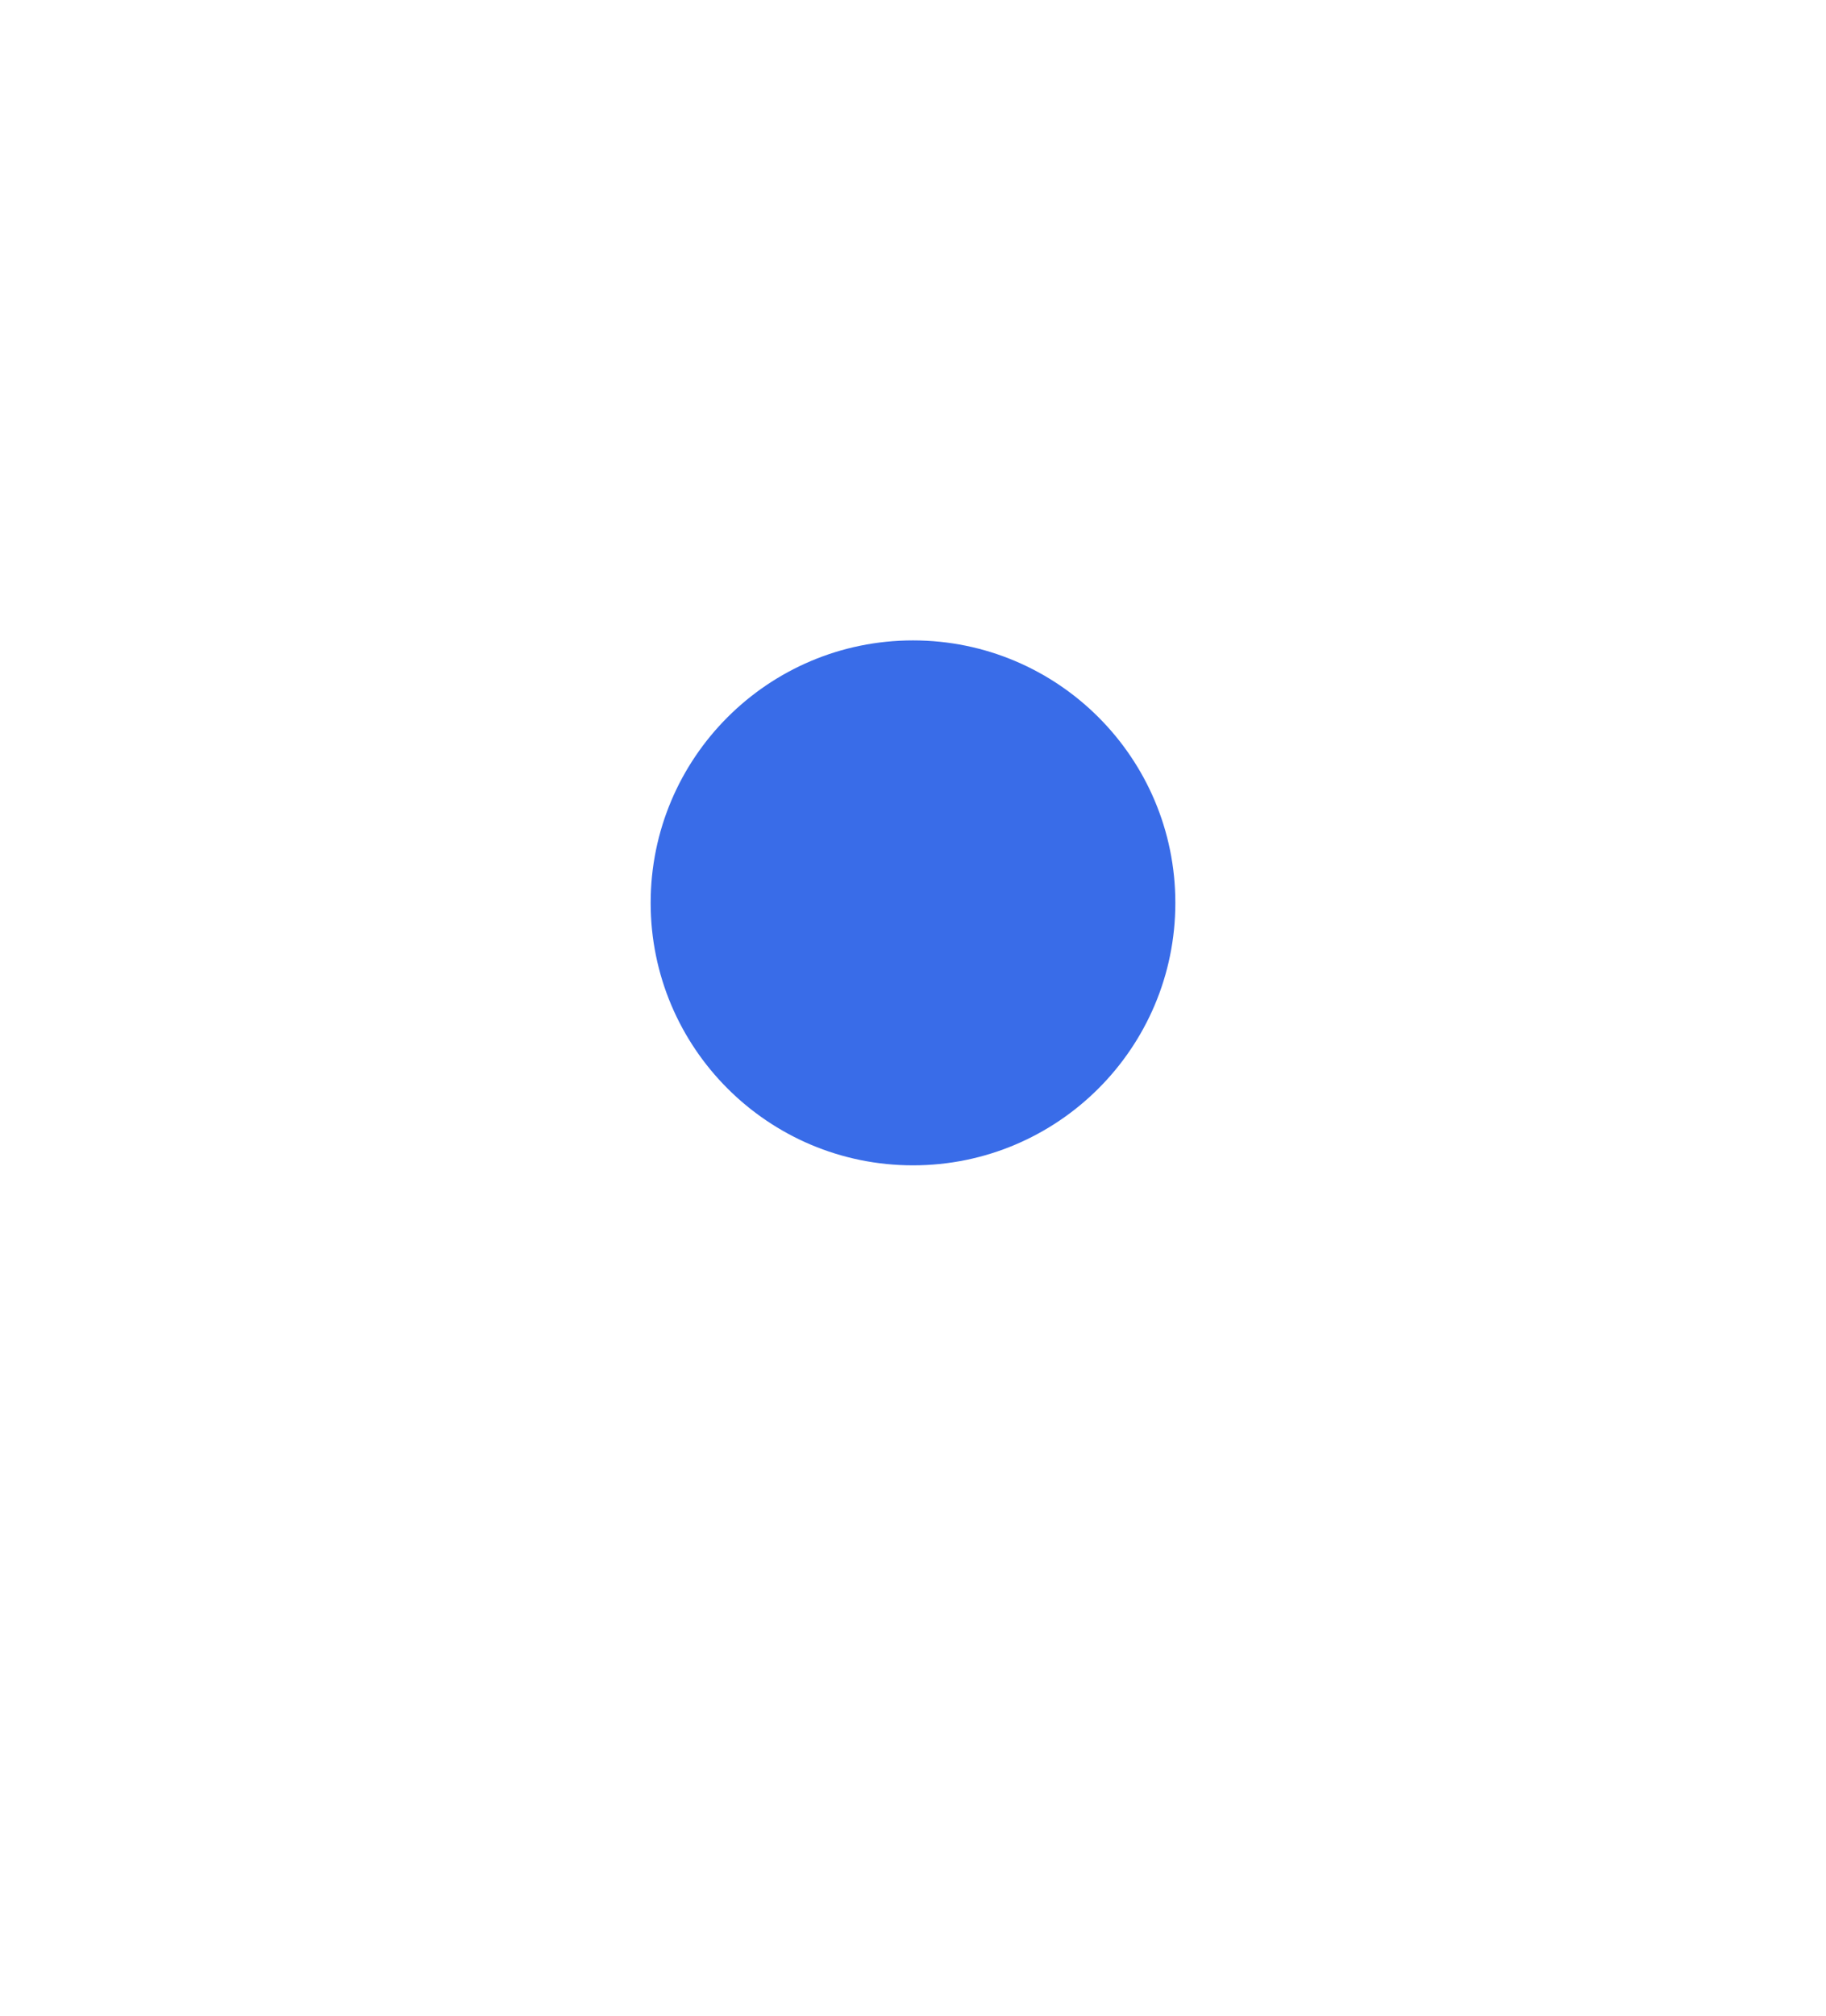 <?xml version="1.0" encoding="UTF-8" standalone="no"?>
<svg
   xmlns:dc="http://purl.org/dc/elements/1.1/"
   xmlns:cc="http://creativecommons.org/ns#"
   xmlns:rdf="http://www.w3.org/1999/02/22-rdf-syntax-ns#"
   xmlns:svg="http://www.w3.org/2000/svg"
   xmlns="http://www.w3.org/2000/svg"
   xmlns:sodipodi="http://sodipodi.sourceforge.net/DTD/sodipodi-0.dtd"
   xmlns:inkscape="http://www.inkscape.org/namespaces/inkscape"
   width="58"
   height="64"
   viewBox="0 0 58 64"
   fill="none"
   version="1.1"
   id="svg6"
   sodipodi:docname="map-dot.svg"
   inkscape:version="0.92.3 (2405546, 2018-03-11)">
  <defs
     id="defs10" />
  <sodipodi:namedview
     pagecolor="#ffffff"
     bordercolor="#666666"
     borderopacity="1"
     objecttolerance="10"
     gridtolerance="10"
     guidetolerance="10"
     inkscape:pageopacity="0"
     inkscape:pageshadow="2"
     inkscape:window-width="1920"
     inkscape:window-height="1018"
     id="namedview8"
     showgrid="false"
     inkscape:zoom="3.6875"
     inkscape:cx="-4.7627119"
     inkscape:cy="32"
     inkscape:window-x="1912"
     inkscape:window-y="44"
     inkscape:window-maximized="1"
     inkscape:current-layer="svg6" />
  <path
     d="M29 37C33.602 37 37.333 33.269 37.333 28.667C37.333 24.064 33.602 20.333 29 20.333C24.398 20.333 20.667 24.064 20.667 28.667C20.667 33.269 24.398 37 29 37Z"
     fill="#396CE8"
     id="path4" />
</svg>
